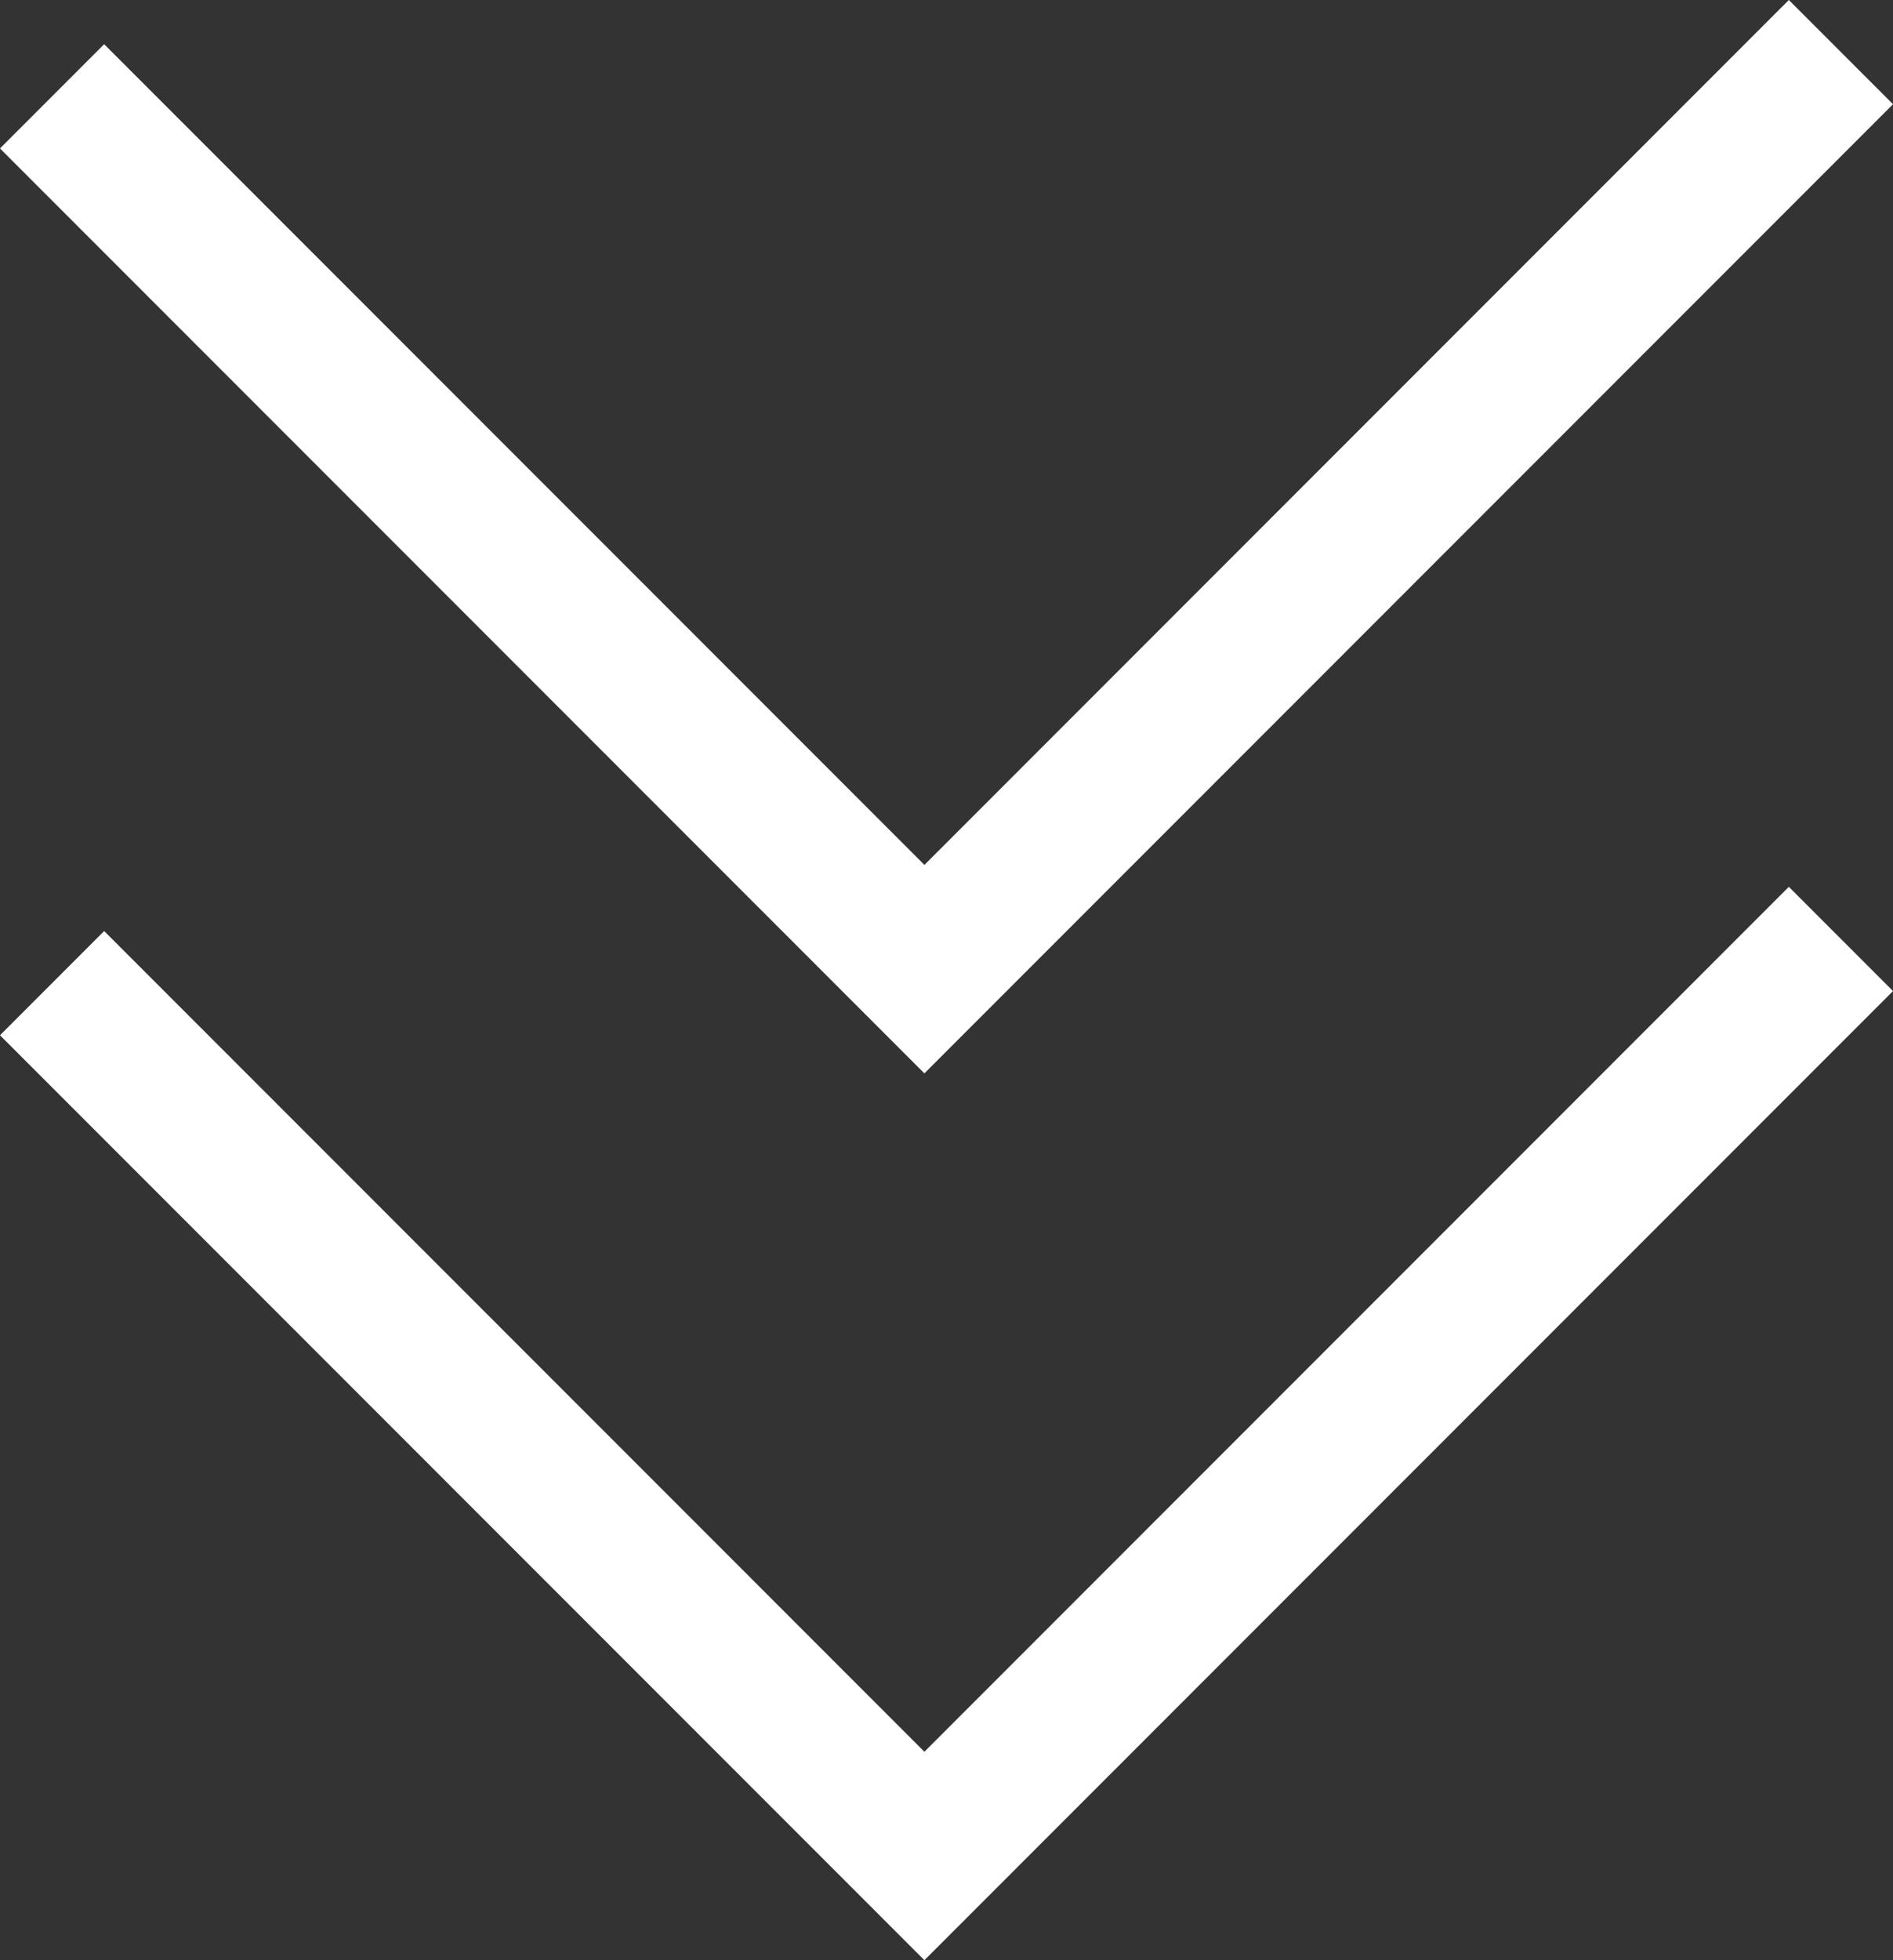 <svg xmlns="http://www.w3.org/2000/svg" viewBox="0 0 257 265.97"><rect x="0" y="0" width="257" height="265.97" fill="#333333" stroke="none"/><defs><style>.cls-1{fill:none;stroke:#fff;stroke-miterlimit:10;stroke-width:20px}</style></defs><g id="Layer_2" data-name="Layer 2"><g id="icons"><path class="cls-1" d="M249.93 7.07L125.5 131.5 7.07 13.07"/><path class="cls-1" d="M249.93 127.4L125.5 251.83 7.07 133.4"/></g></g></svg>